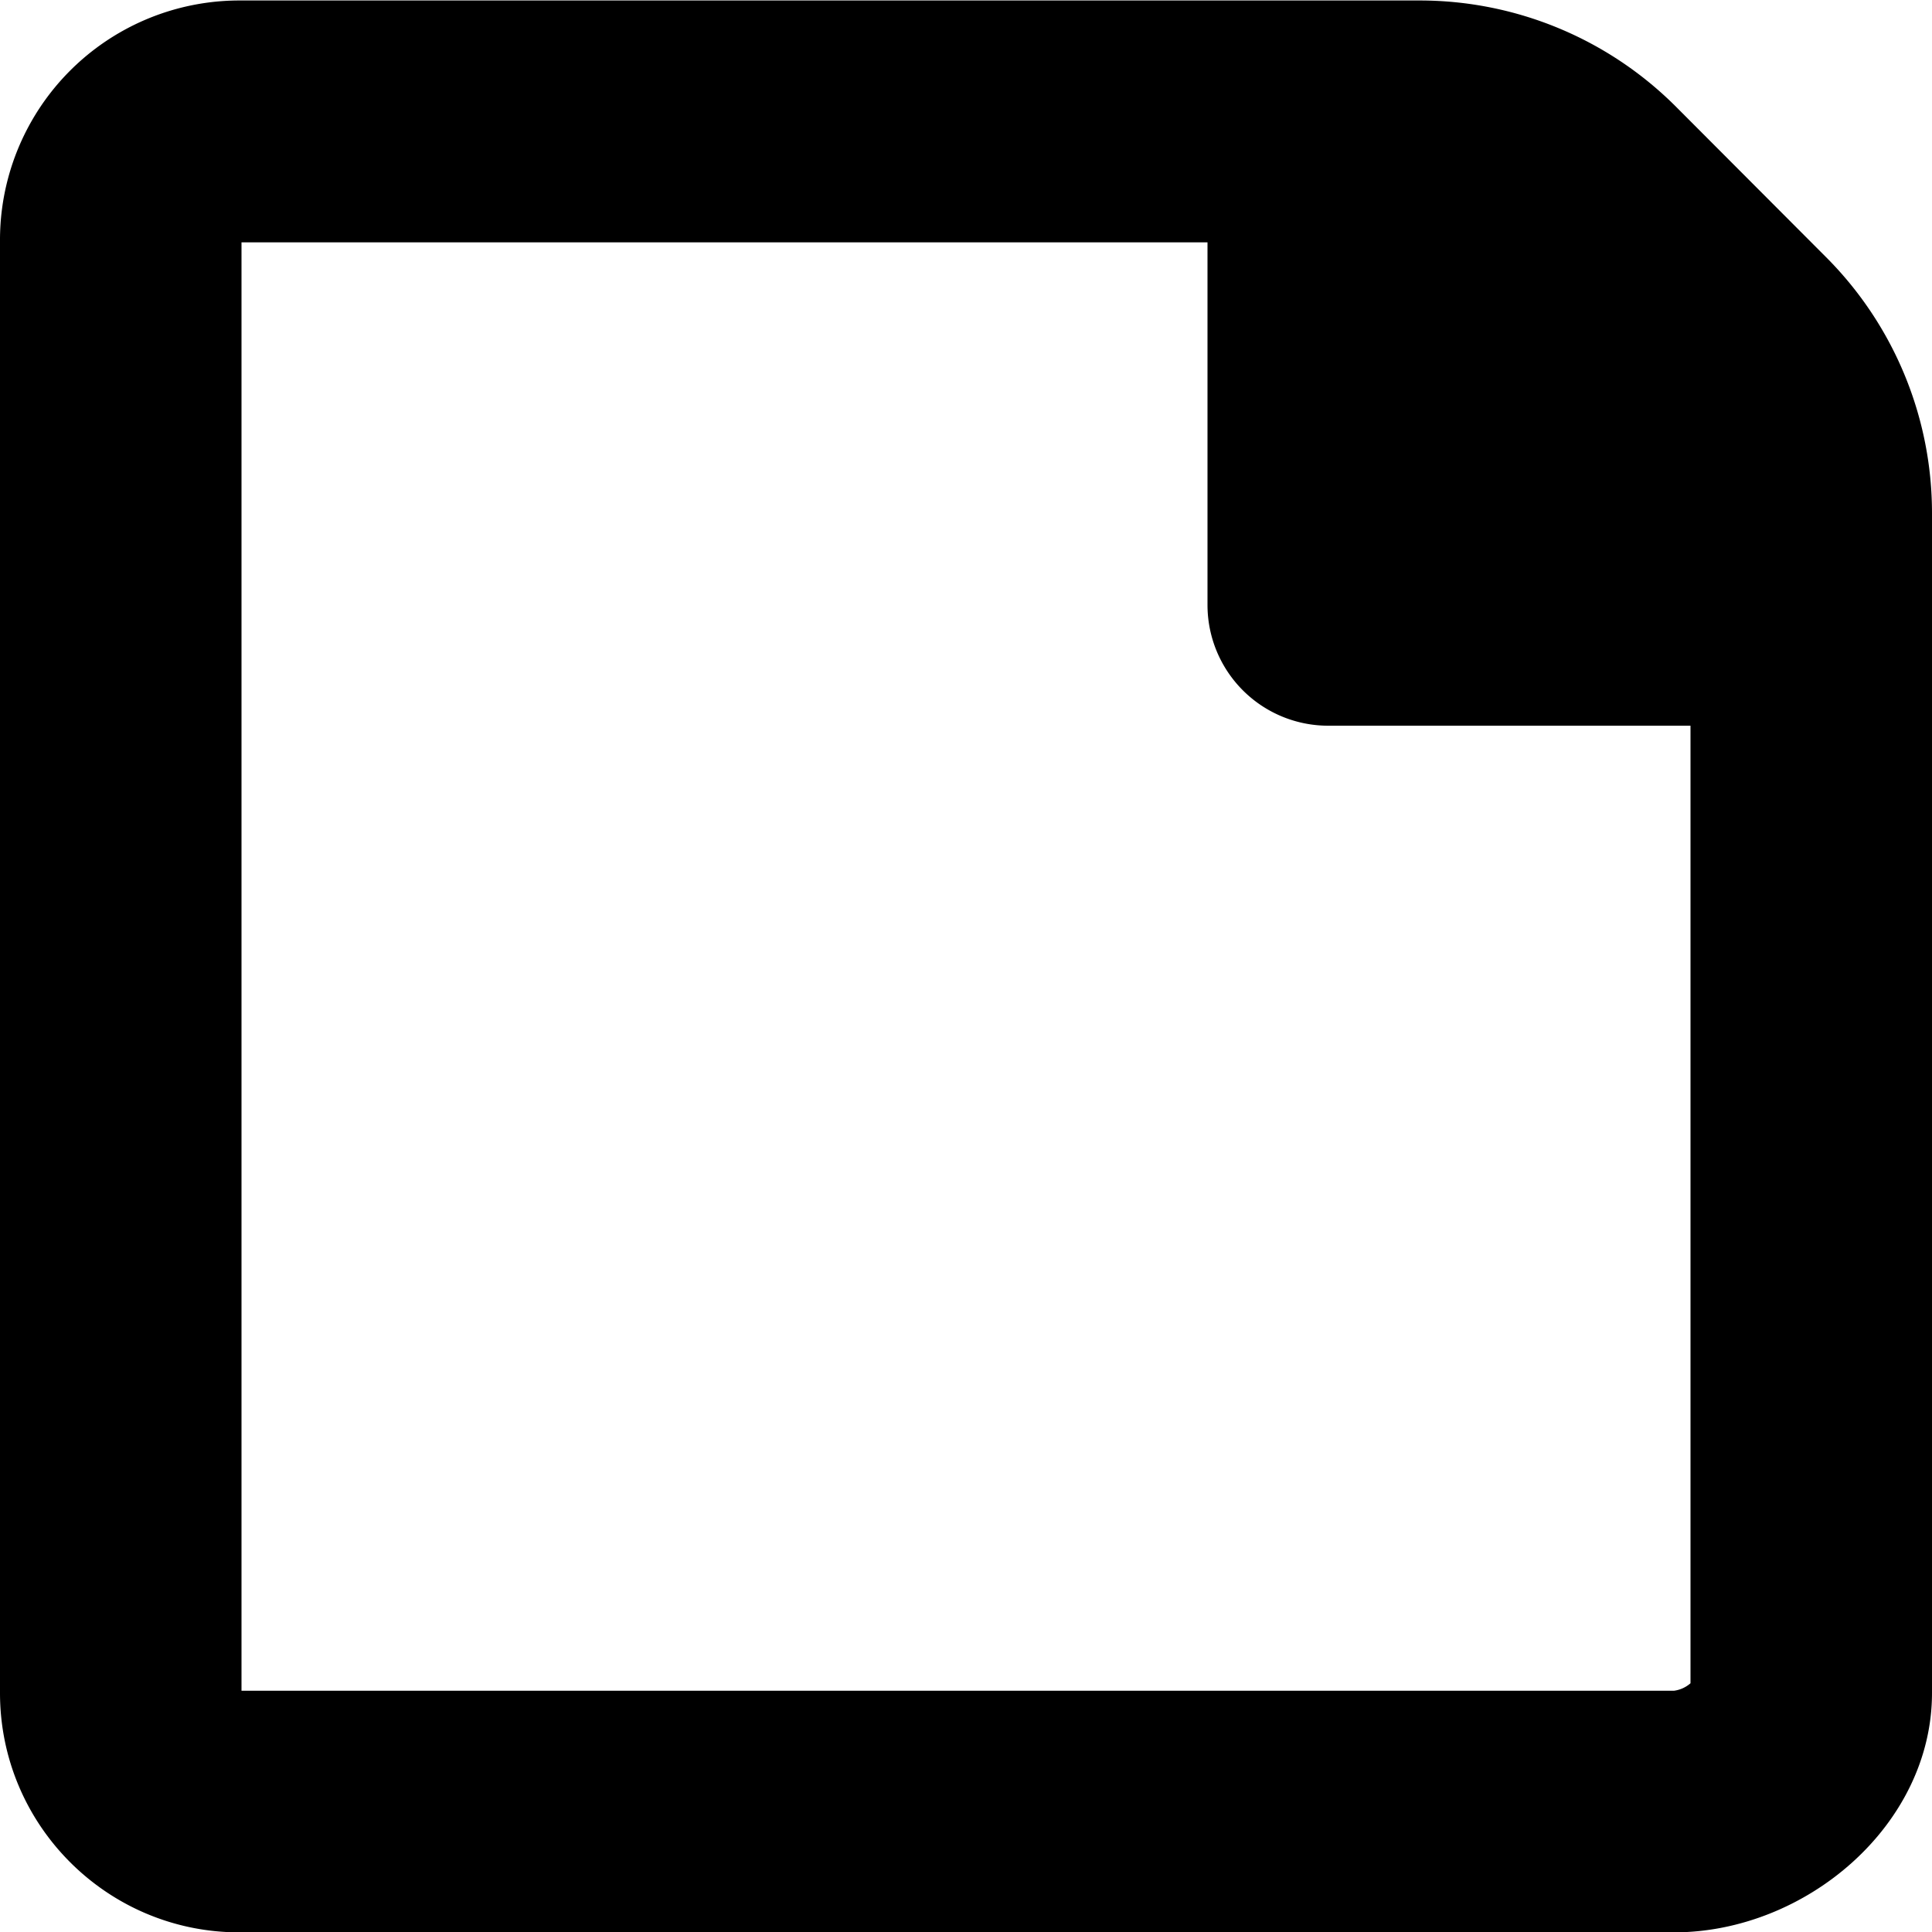 <!--
* SPDX-FileCopyrightText: © 2020 Liferay, Inc. <https://liferay.com>
* SPDX-FileCopyrightText: © 2020 Contributors to the project Clay <https://github.com/liferay/clay/graphs/contributors>
*
* SPDX-License-Identifier: BSD-3-Clause
-->
<svg viewBox="0 0 16 16" xmlns="http://www.w3.org/2000/svg"><path class="lexicon-icon-outline" fill-rule="evenodd" clip-rule="evenodd" d="M13.88.884a3 3 0 0 0-2.123-.88H1.982A1.983 1.983 0 0 0 0 1.988V14.02c0 1.095.888 1.983 1.982 1.983h11.88c1.094 0 2.138-.888 2.138-1.983V4.25a3 3 0 0 0-.877-2.12L13.879.883ZM14 13.94a.258.258 0 0 1-.137.062H2V2.007h8V5.01a1 1 0 0 0 1 1h3v7.929Z" /></svg>
